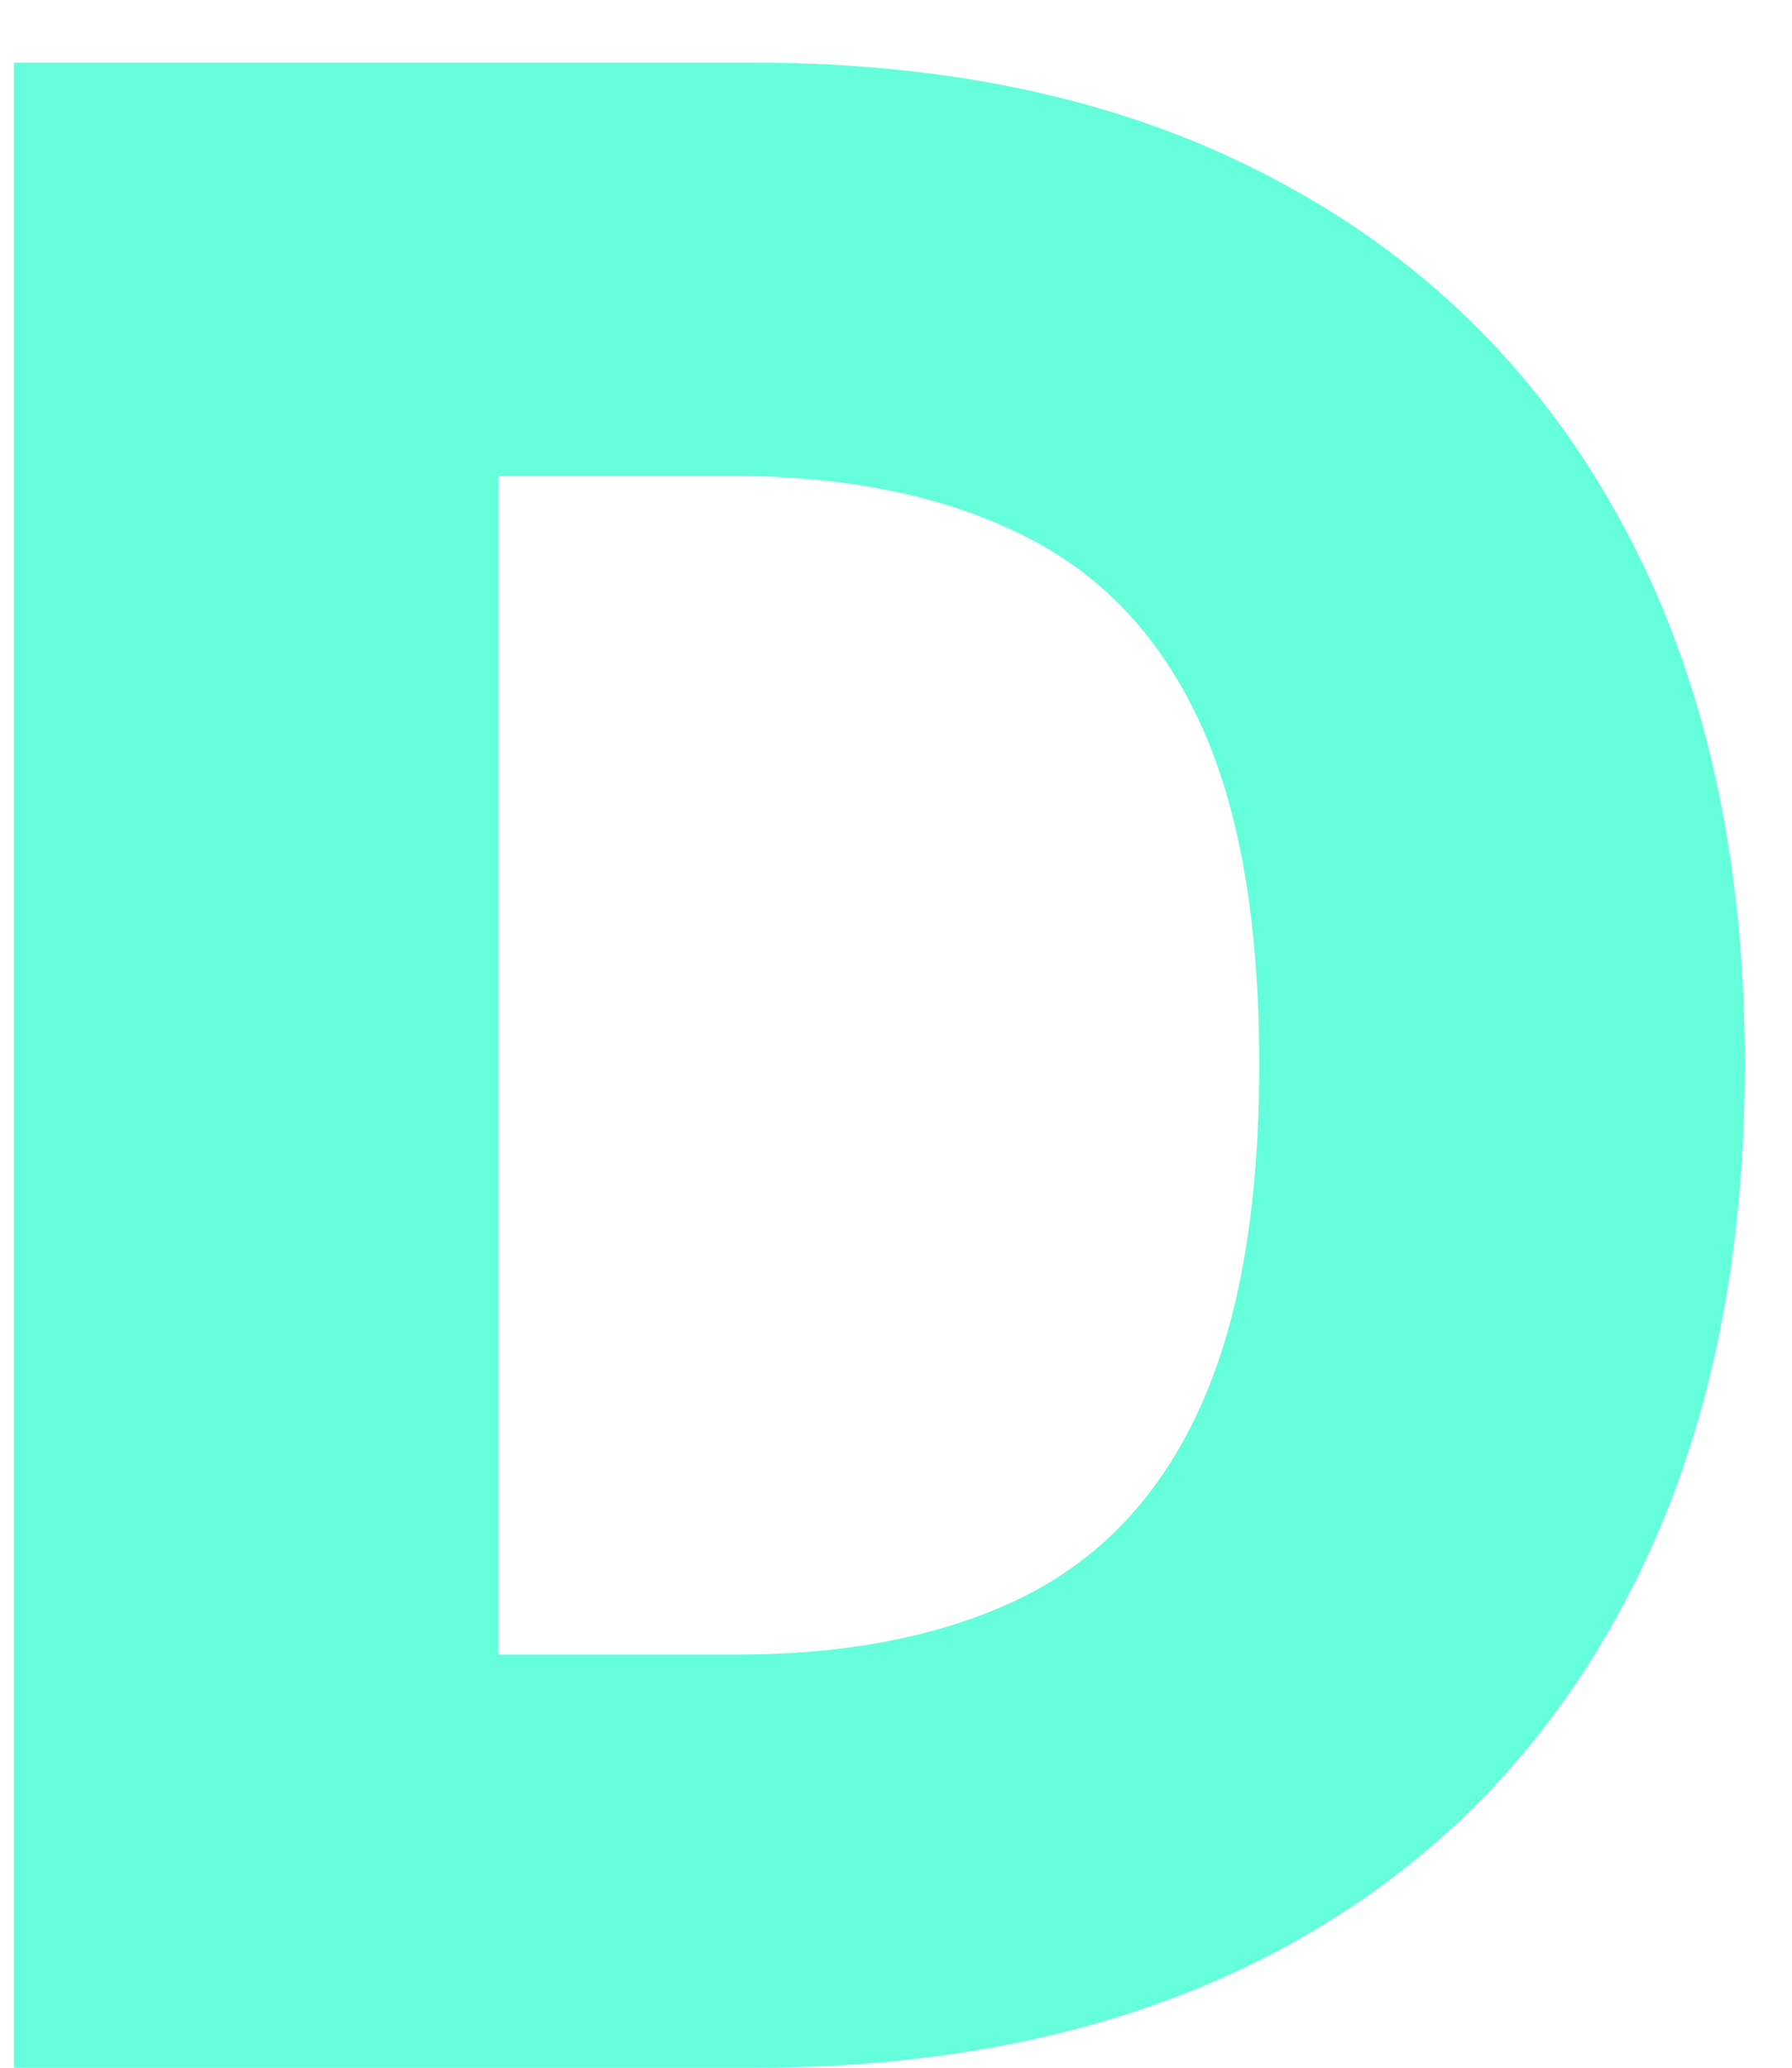 <svg width="26" height="30" viewBox="0 0 26 30" fill="none" xmlns="http://www.w3.org/2000/svg">
<path d="M10.954 30H0.202V0.909H10.94C13.904 0.909 16.456 1.491 18.597 2.656C20.746 3.812 22.403 5.478 23.568 7.656C24.733 9.825 25.315 12.419 25.315 15.44C25.315 18.471 24.733 21.075 23.568 23.253C22.413 25.431 20.76 27.102 18.611 28.267C16.461 29.422 13.909 30 10.954 30ZM7.233 24.006H10.685C12.313 24.006 13.691 23.731 14.818 23.182C15.954 22.623 16.812 21.719 17.389 20.469C17.976 19.209 18.27 17.533 18.27 15.44C18.27 13.348 17.976 11.681 17.389 10.44C16.802 9.19 15.936 8.291 14.79 7.741C13.653 7.183 12.252 6.903 10.585 6.903H7.233V24.006Z" fill="#64FFDA"/>
</svg>
